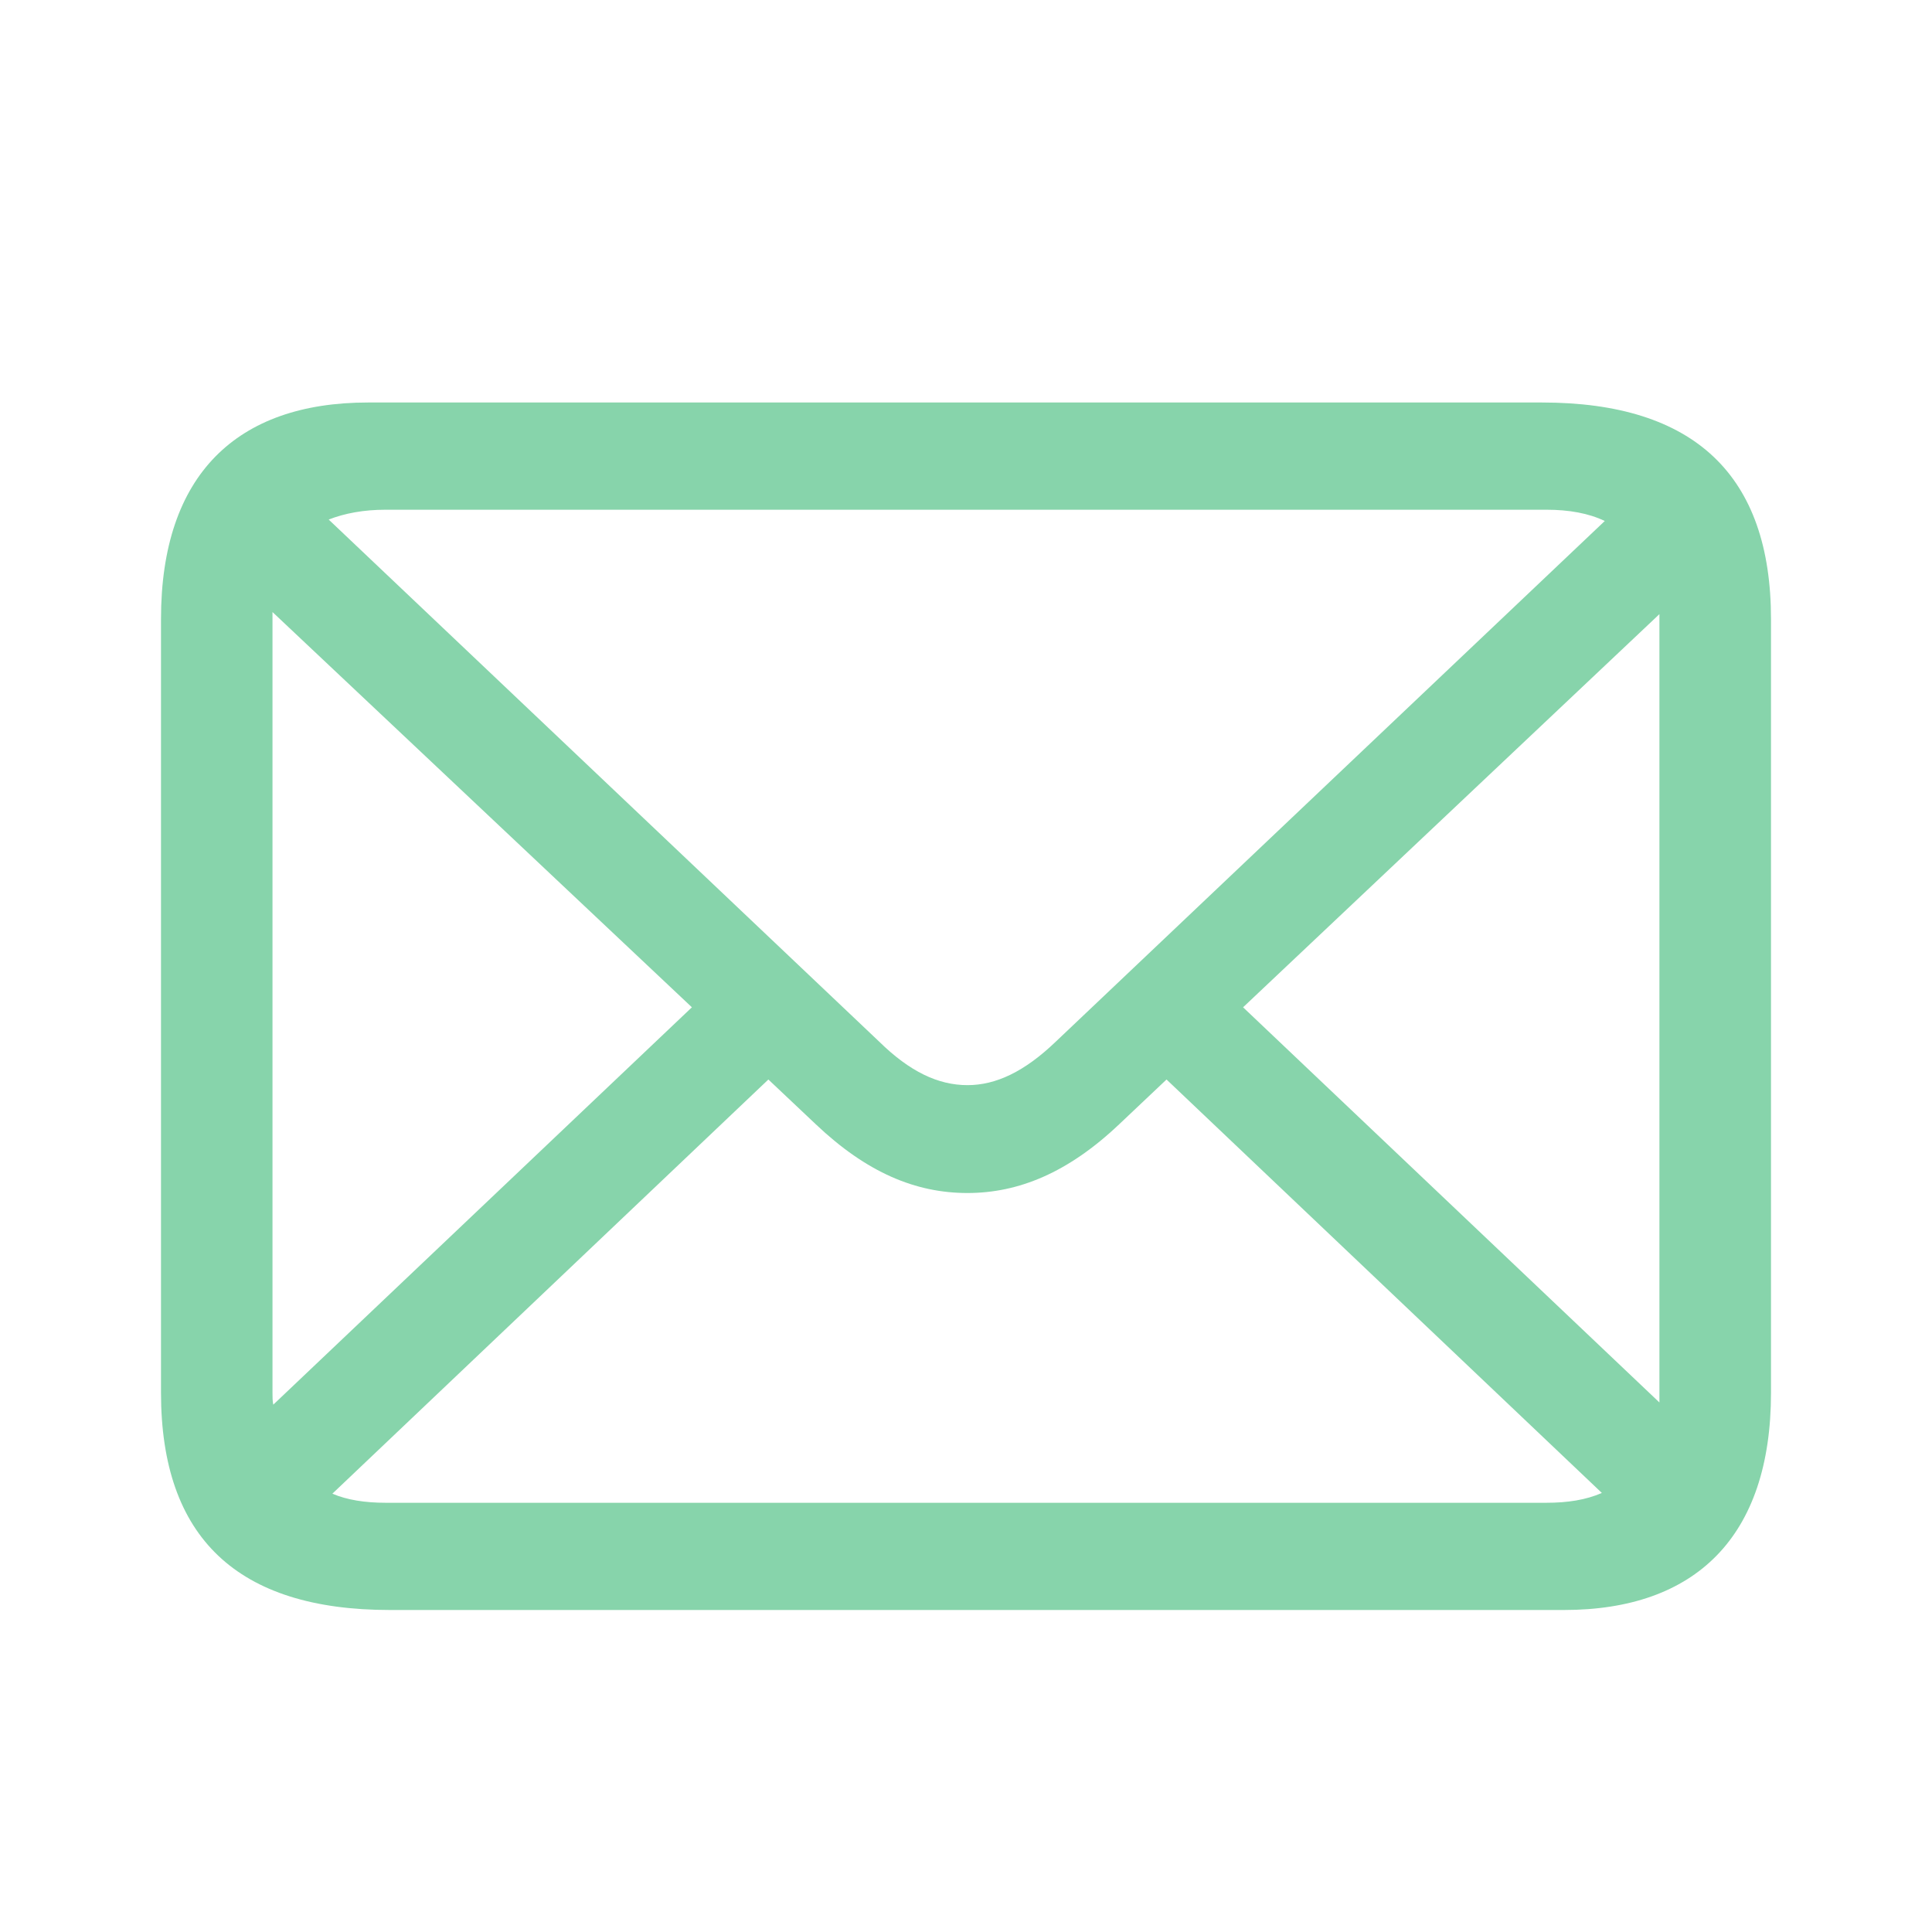 <svg xmlns="http://www.w3.org/2000/svg" width="24" height="24" viewBox="0 0 24 24">
    <path fill="#87D4AB" fill-rule="evenodd" d="M19.428 20c1.63 0 2.572-.905 2.572-2.699v-9.61C22 5.904 21.049 5 19.156 5H4.572C2.942 5 2 5.897 2 7.69v9.611C2 19.103 2.951 20 4.844 20h14.584zm-7.41-6.52c-.362 0-.715-.166-1.096-.54L4.083 6.454c.2-.078.435-.122.707-.122h14.42c.28 0 .526.044.725.14l-6.82 6.468c-.39.374-.744.54-1.097.54zm-8.623 3.97c-.01-.044-.01-.097-.01-.149V7.603l5.21 4.91-5.2 4.936zm17.22-.027l-5.173-4.91 5.172-4.884v9.794zm-1.405 1.245H4.79c-.254 0-.48-.035-.661-.113l5.416-5.145.59.557c.633.6 1.24.853 1.883.853.634 0 1.25-.252 1.884-.853l.589-.557 5.408 5.136c-.2.087-.426.122-.689.122z"/>
</svg>
